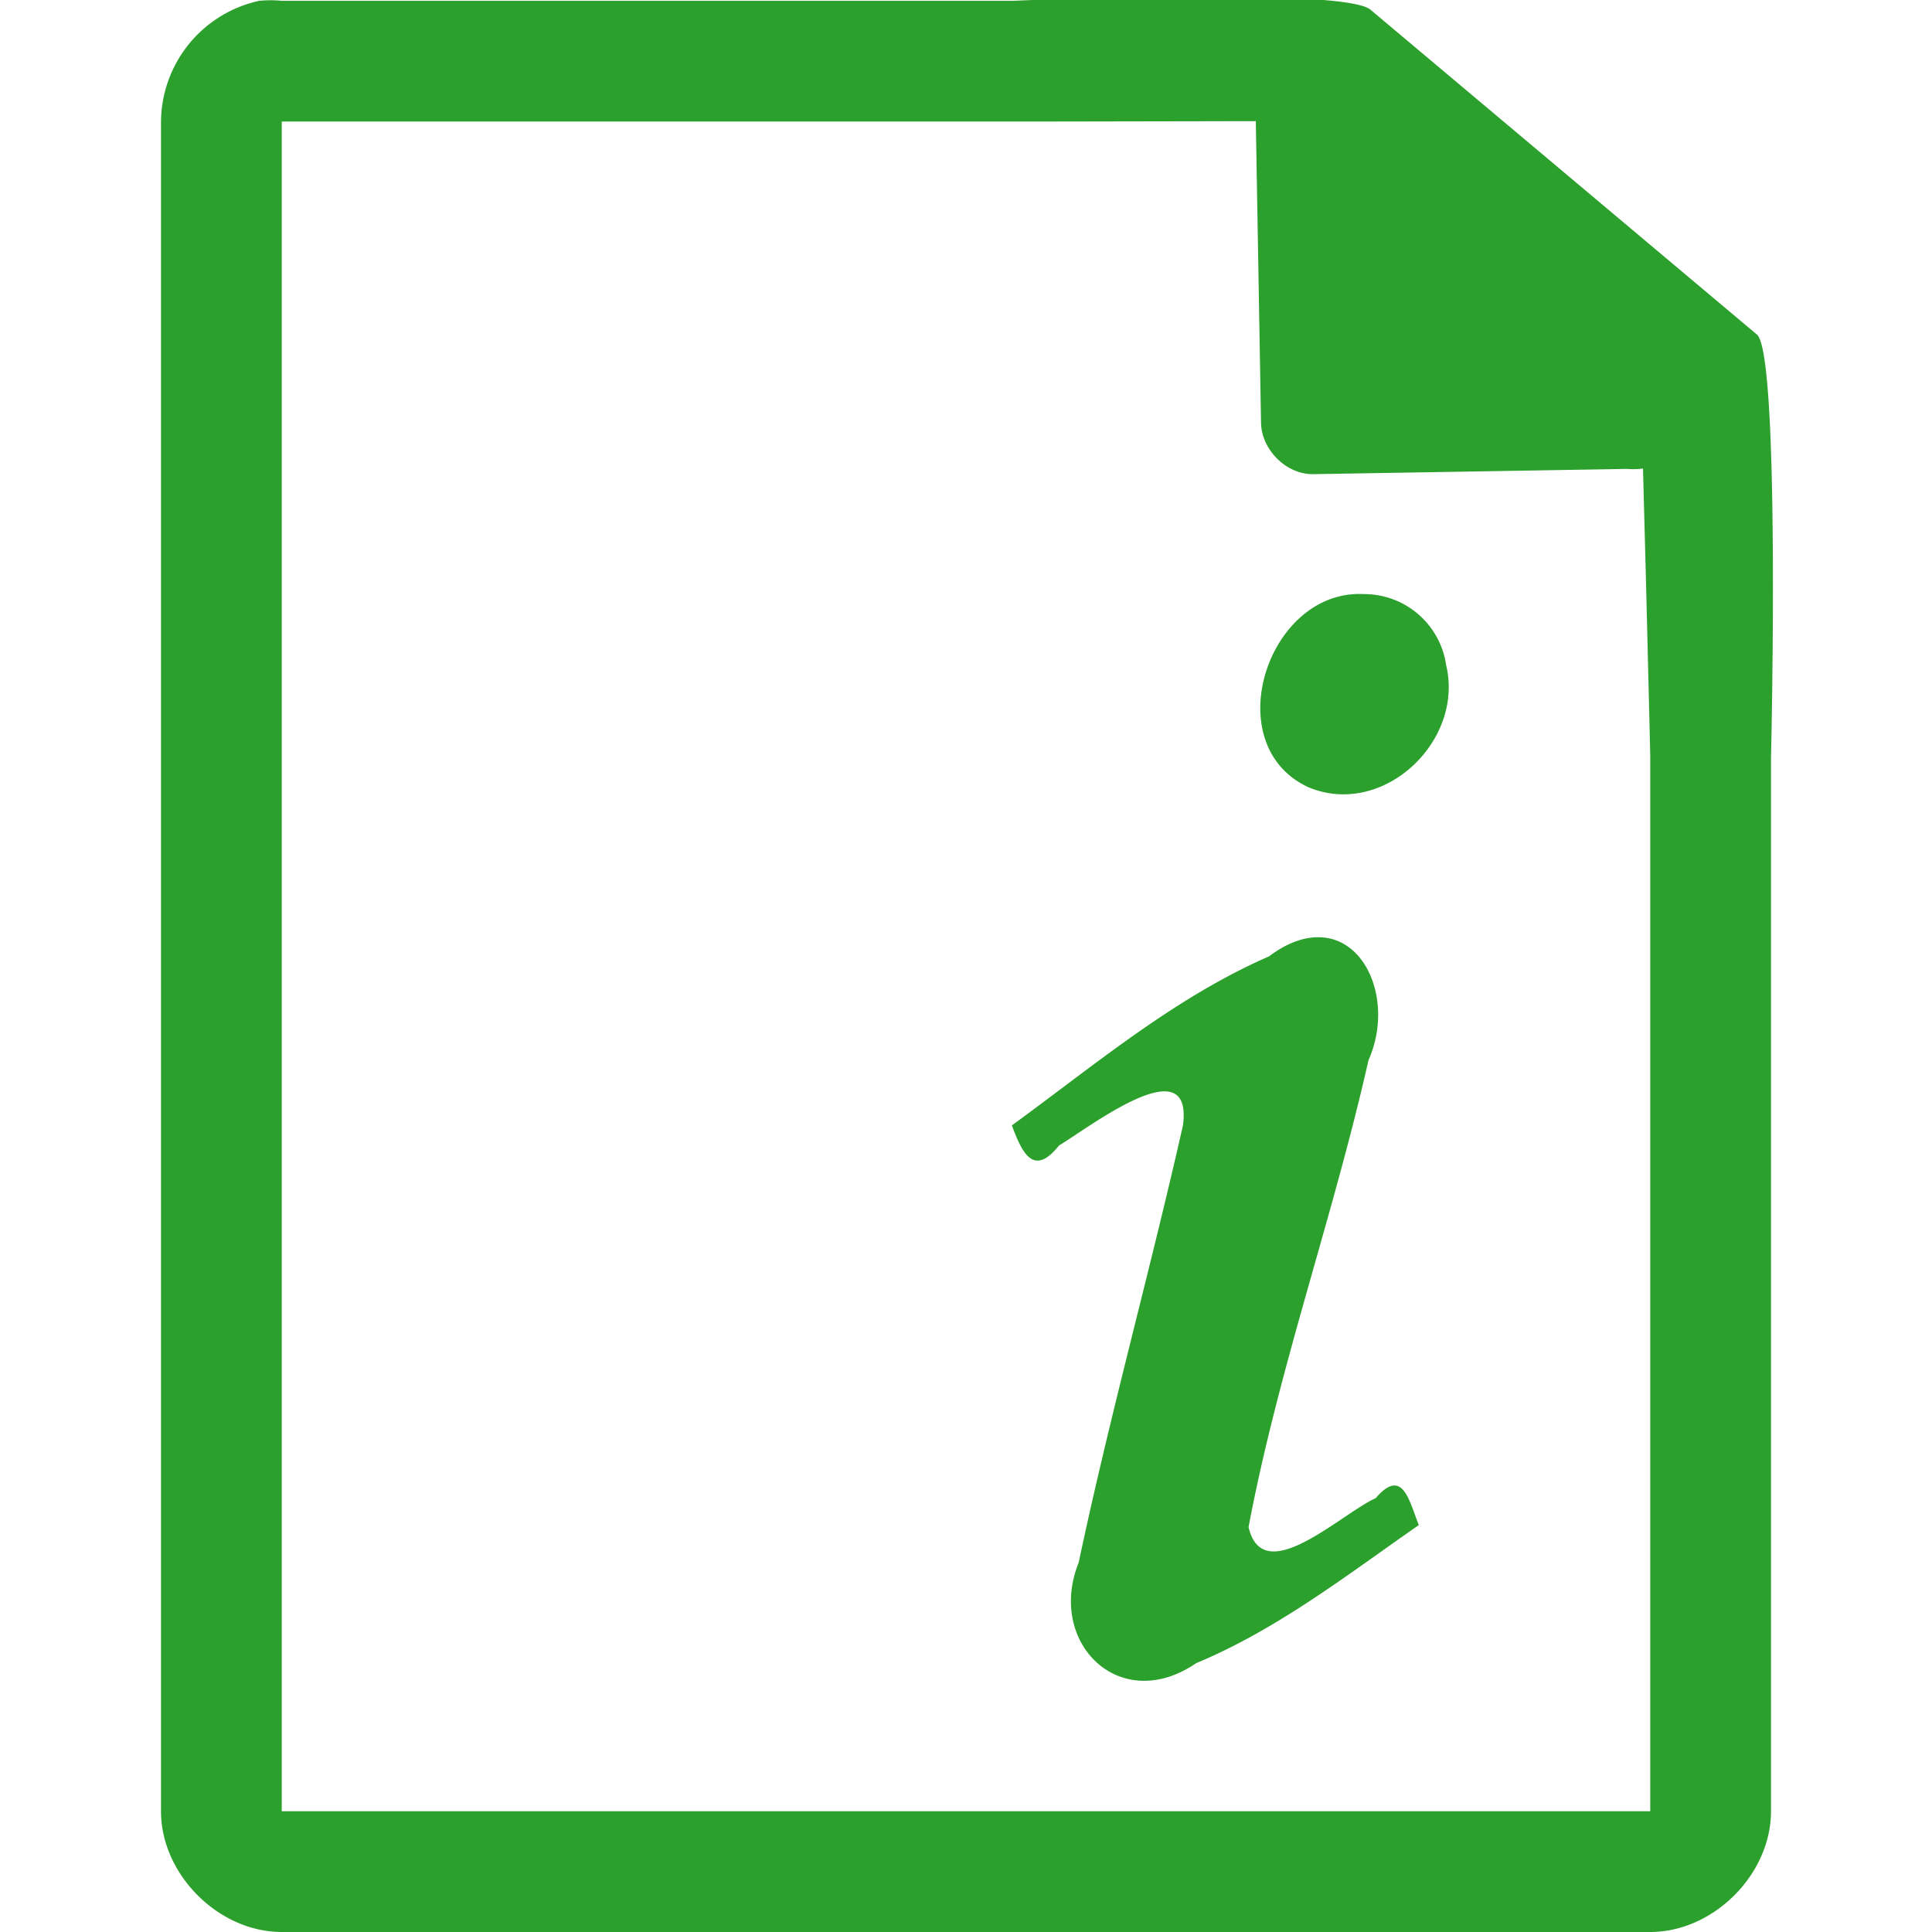 <svg xmlns="http://www.w3.org/2000/svg" width="48" height="48"><path style="line-height:normal;text-indent:0;text-align:start;text-decoration-line:none;text-transform:none;marker:none" d="M29.7-.08c-2.04 0-4.12.08-4.51.1H7a2.94 2.94 0 0 0-.56 0 3.1 3.1 0 0 0-2.44 3V45c0 1.57 1.43 3 3 3h34c1.57 0 3-1.43 3-3V18.82c.02-.8.21-9.93-.34-10.5L34.06.25c-.29-.28-2.3-.34-4.36-.33zM31.2 3l.13 7.5c.01.68.64 1.3 1.31 1.28l7.78-.13c.13.01.26.01.4-.01l.08 3.03.1 4.09V45H7V3.02h18.67l5.52-.01zm2.69 11.76c-2.4-.13-3.66 3.75-1.38 4.8 1.85.77 3.87-1.14 3.42-3.03a2.06 2.06 0 0 0-2.04-1.77zm-1.04 8.53c-.38-.03-.83.1-1.32.47-2.36 1.03-4.33 2.7-6.39 4.2.26.71.55 1.28 1.17.5.77-.46 3.34-2.46 3.08-.5-.82 3.63-1.82 7.22-2.59 10.86-.8 1.99 1.02 3.8 2.92 2.5 2.02-.84 3.76-2.2 5.53-3.43-.24-.6-.4-1.45-1.07-.67-.88.4-2.8 2.27-3.16.72.74-3.92 2.1-7.7 2.98-11.6.6-1.35.02-2.96-1.14-3.05z" color="#000" font-weight="400" font-family="Andale Mono" overflow="visible" fill="#2ca02c"/></svg>
